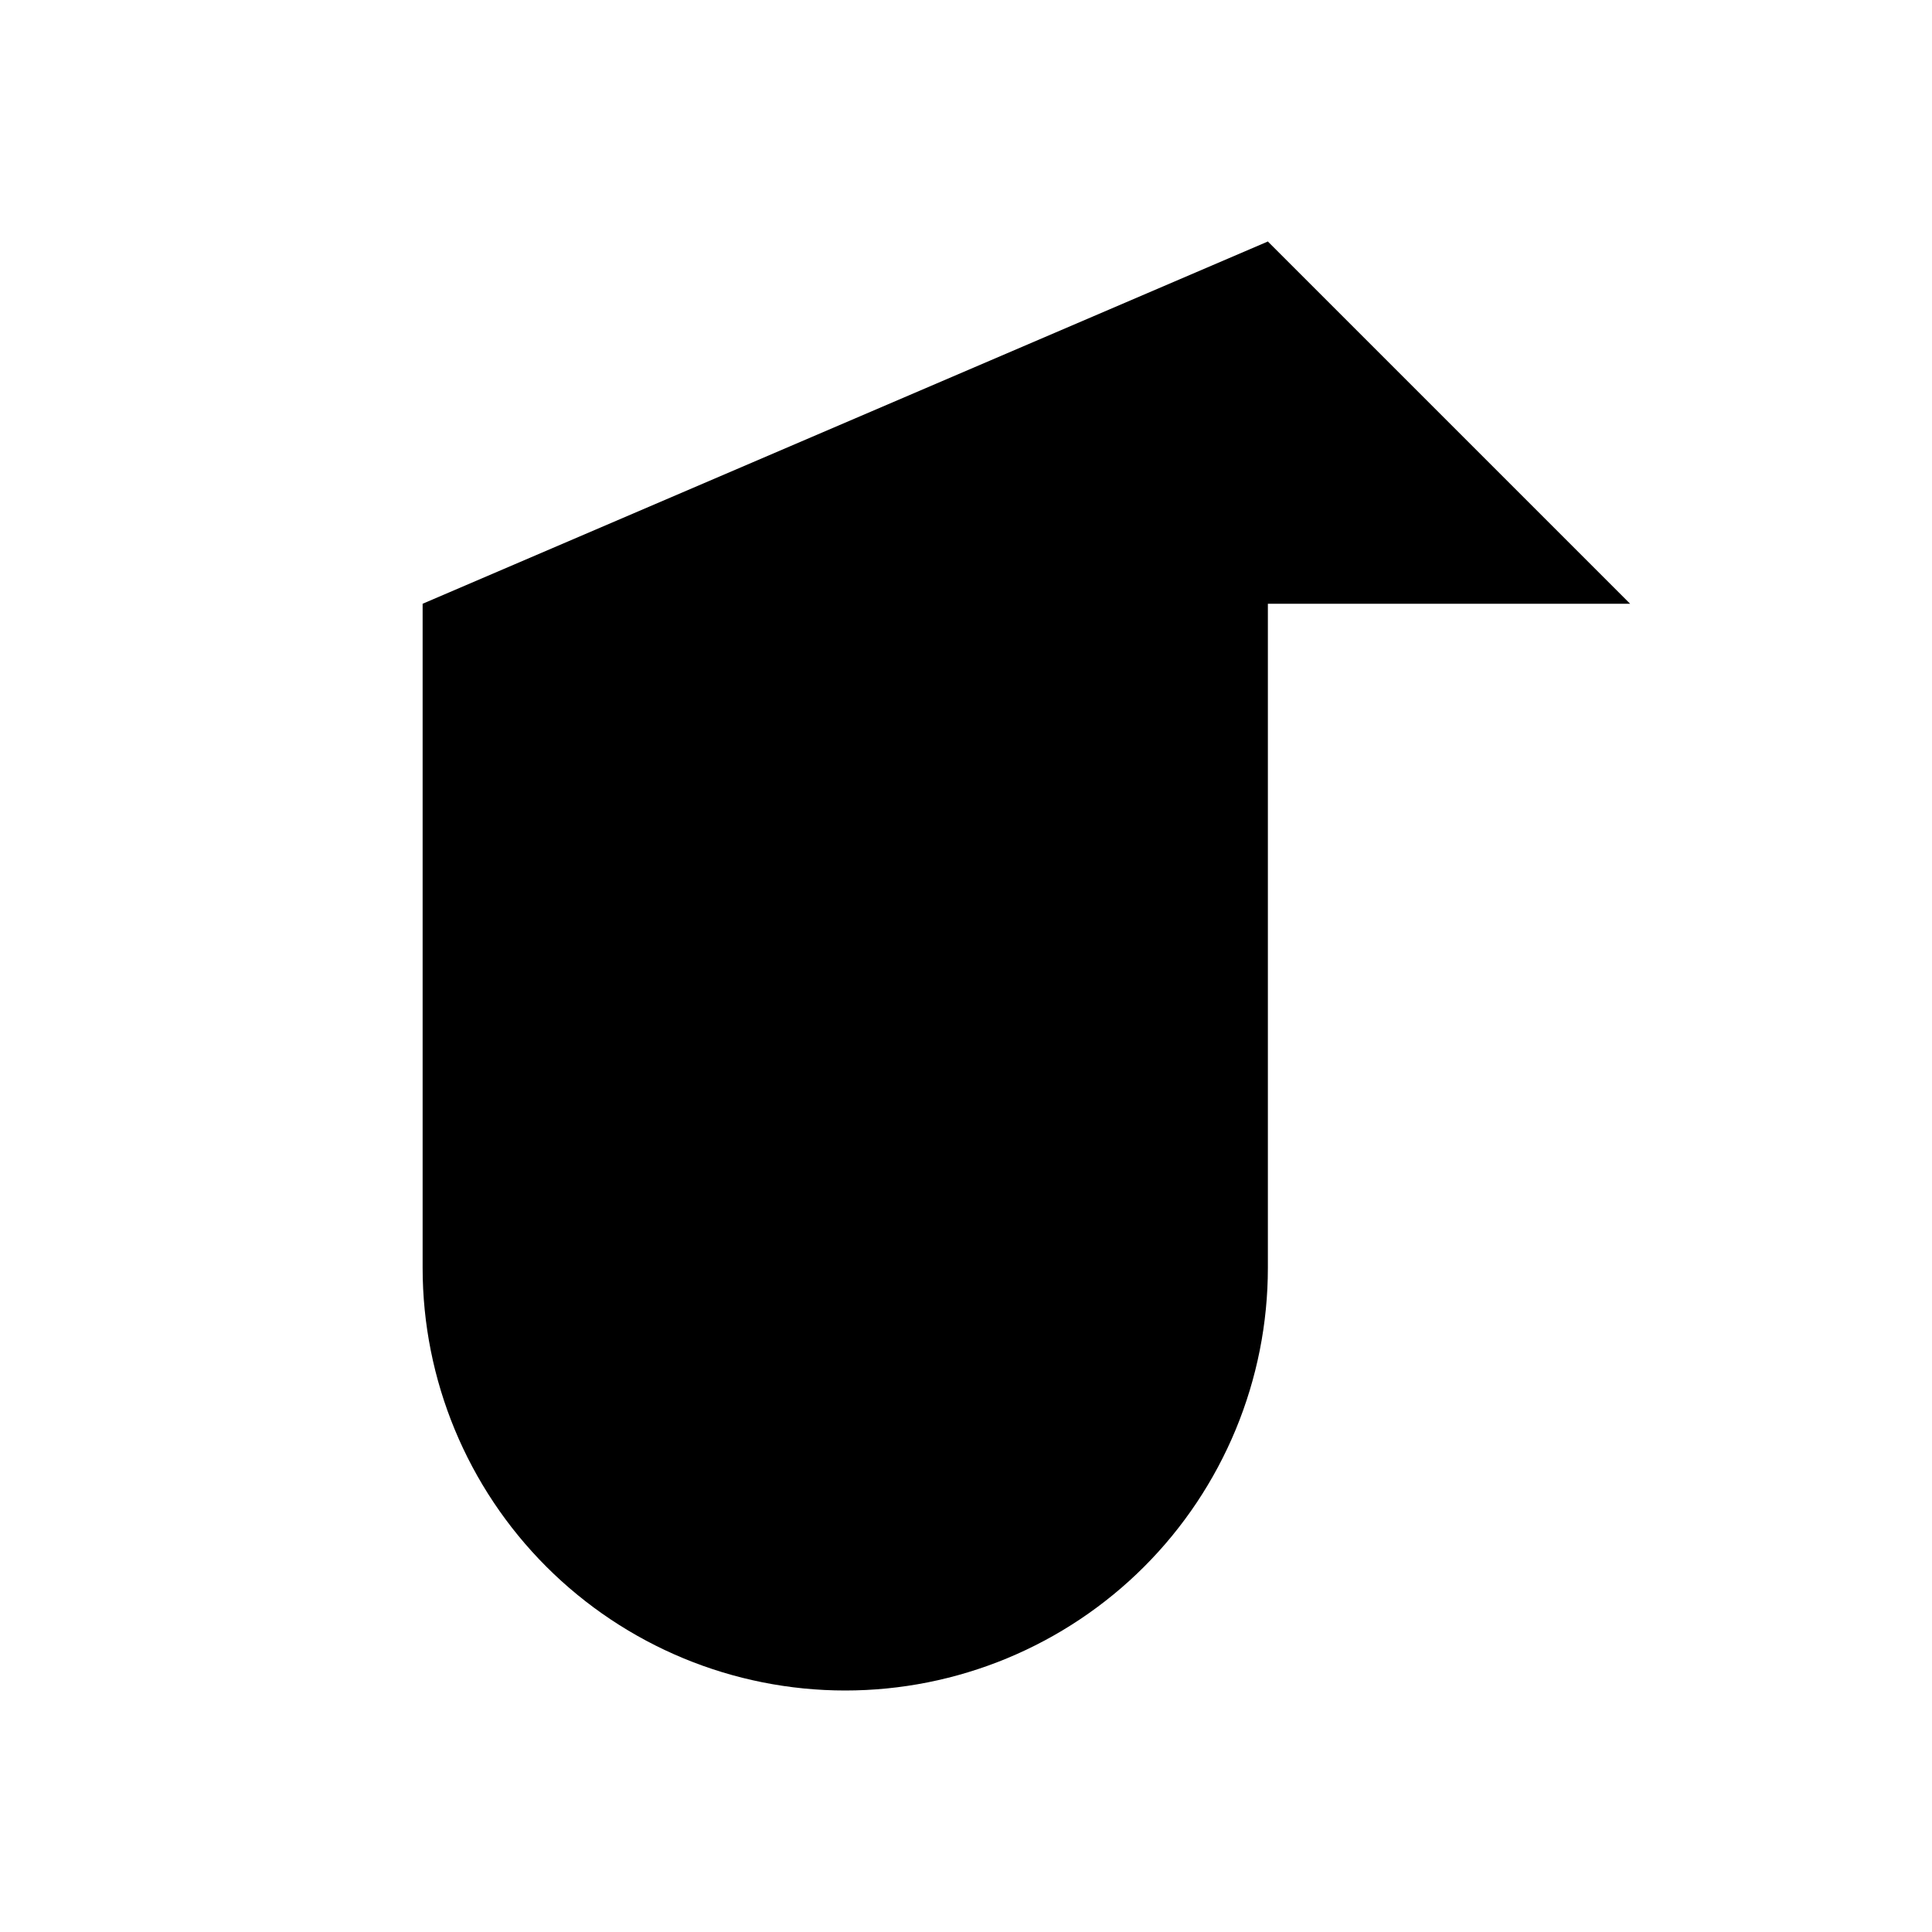 <svg viewBox="0 0 32 32" xmlns="http://www.w3.org/2000/svg">
<path d="M15 10L21 4L27 10" stroke-width="2" stroke-linecap="round" stroke-linejoin="round"/>
<path d="M7 10V21C7 22.857 7.737 24.637 9.05 25.95C10.363 27.262 12.143 28 14 28H14C14.919 28 15.829 27.819 16.679 27.467C17.528 27.115 18.3 26.6 18.95 25.95C19.6 25.3 20.115 24.528 20.467 23.679C20.819 22.829 21 21.919 21 21V4" stroke-width="2" stroke-linecap="round" stroke-linejoin="round"/>
</svg>
